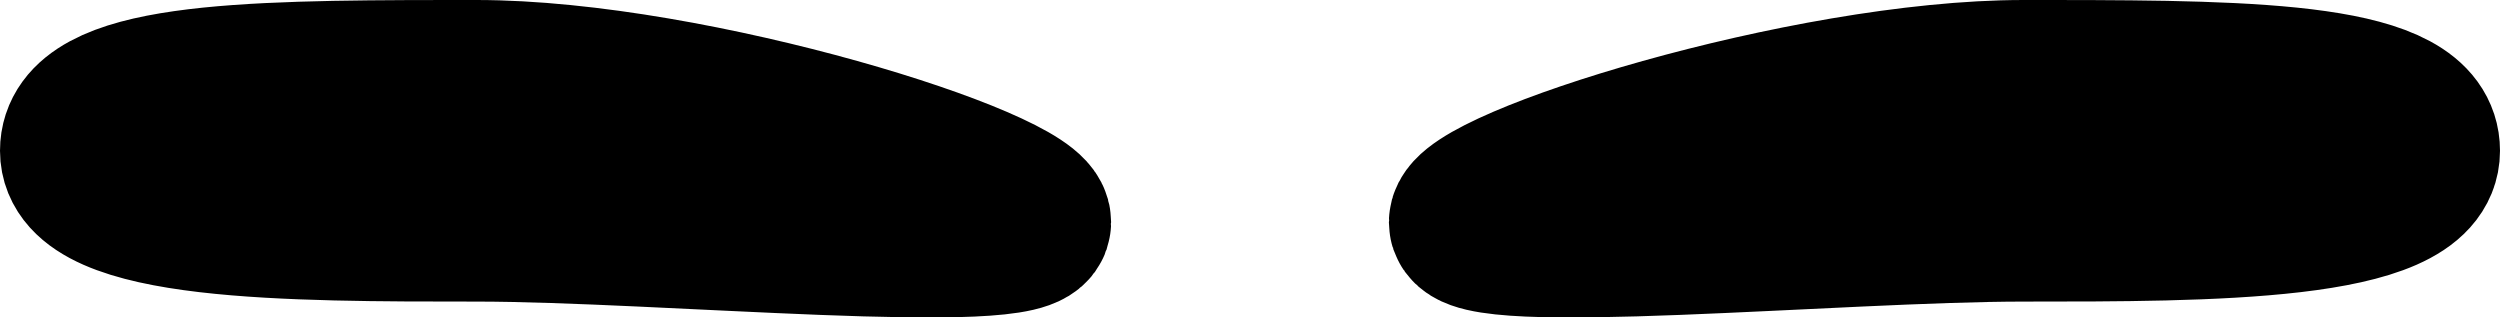 <svg xmlns="http://www.w3.org/2000/svg" xmlns:xlink="http://www.w3.org/1999/xlink" width="252" height="32" version="1.1" viewBox="0 0 252 32"><title>eyebrows-10</title><g id="All-customizable-items" fill="none" fill-rule="evenodd" stroke="none" stroke-linecap="round" stroke-linejoin="round" stroke-width="1"><g id="Eyebrows/-10" fill="#000" stroke="#000" stroke-width="16" transform="translate(-513, -472)"><path id="eyebrows-10" d="M757,487.2 C757,494.4 735.667,494.4 717,494.4 C698.333,494.4 661,498 661,494.4 C661,490.8 694.986,480 717,480 L720.27,480.001 C740.768,480.018 757,480.36 757,487.2 Z M561,480 C583.014,480 617,490.8 617,494.4 C617,498 579.667,494.4 561,494.4 C542.333,494.4 521,494.4 521,487.2 C521,480.36 537.232,480.018 557.73,480.001 Z"/></g></g></svg>